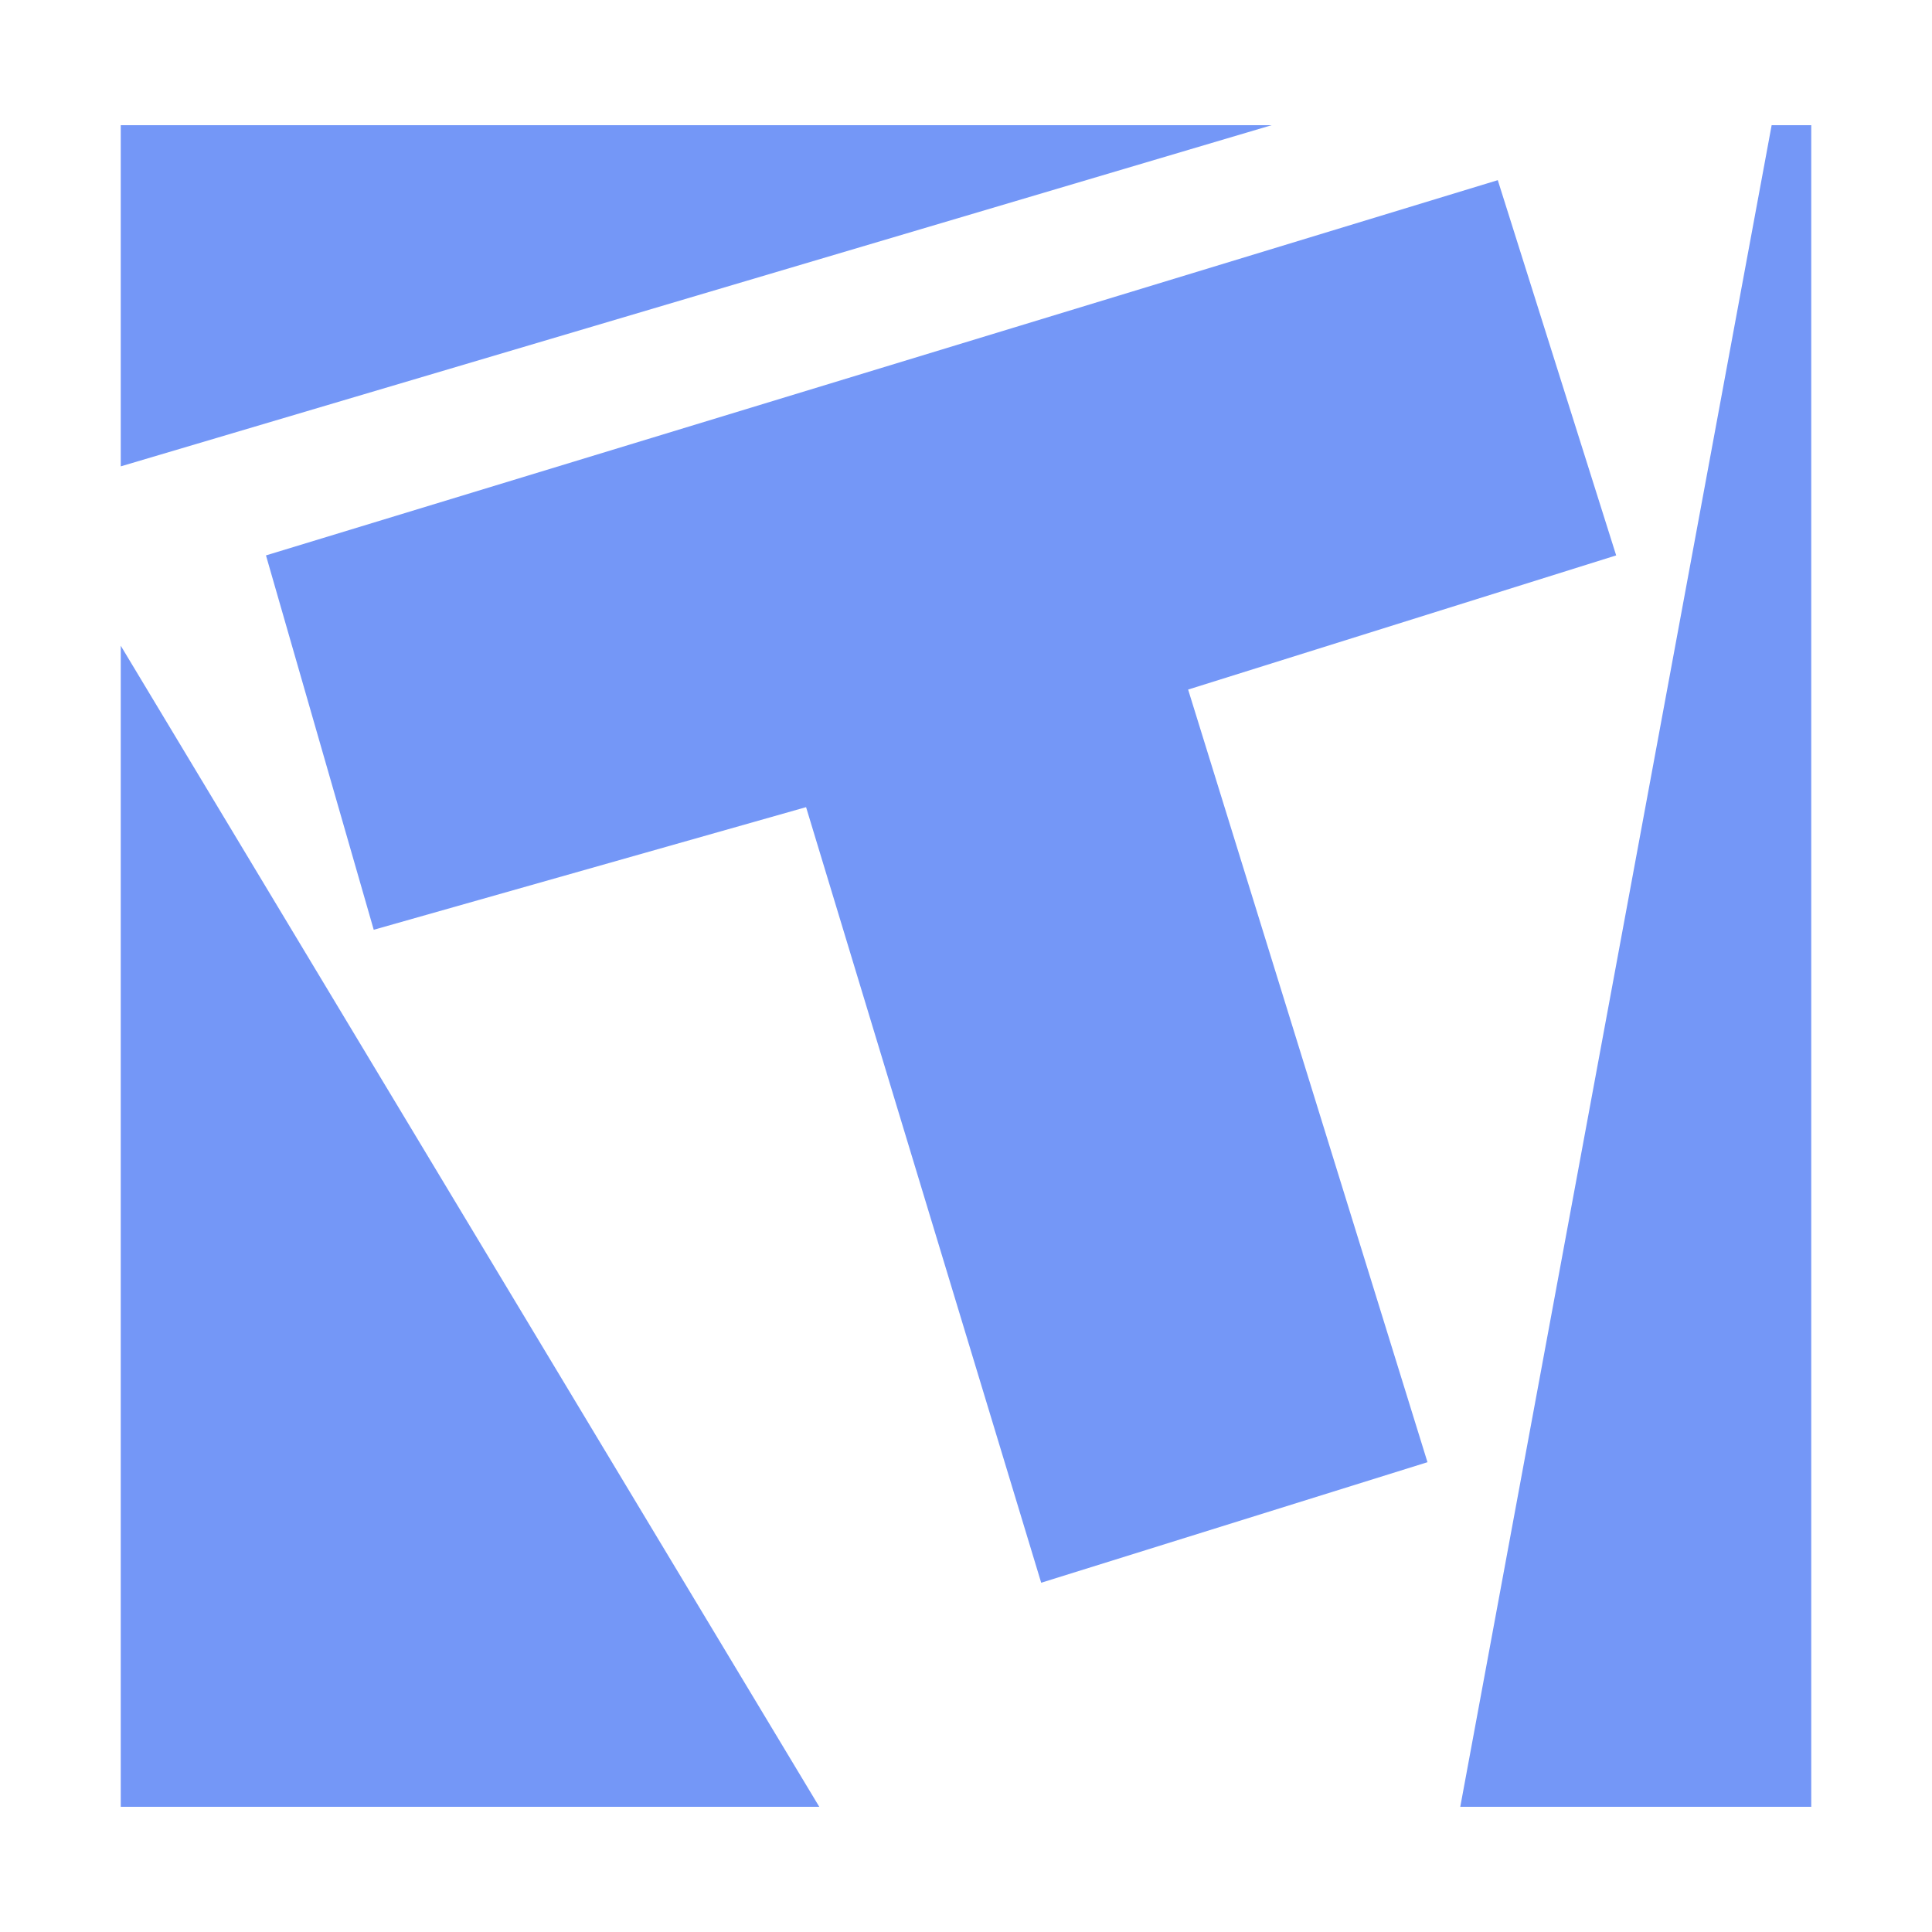 <!--
Licensed to the Apache Software Foundation (ASF) under one or more
contributor license agreements.  See the NOTICE file distributed with
this work for additional information regarding copyright ownership.
The ASF licenses this file to You under the Apache License, Version 2.0
(the "License"); you may not use this file except in compliance with
the License.  You may obtain a copy of the License at

    http://www.apache.org/licenses/LICENSE-2.0

Unless required by applicable law or agreed to in writing, software
distributed under the License is distributed on an "AS IS" BASIS,
WITHOUT WARRANTIES OR CONDITIONS OF ANY KIND, either express or implied.
See the License for the specific language governing permissions and
limitations under the License.
-->
<svg width="100" height="100" viewBox="0 0 36 36" fill="none" xmlns="http://www.w3.org/2000/svg">
<path d="M30.115 10.349L27.909 3.357L4.956 10.349L6.964 17.325L15.02 15.04L19.401 29.492L26.599 27.246L22.139 12.849L30.115 10.349Z" fill="#7497F7"/>
<path d="M2.25 33.667H15.266L2.25 12.032V33.667Z" fill="#7497F7"/>
<path d="M33.012 2.333L27.21 33.667H33.75V2.333H33.012Z" fill="#7497F7"/>
<path d="M2.25 2.333V8.69L23.694 2.333H2.25Z" fill="#7497F7"/>
</svg>
